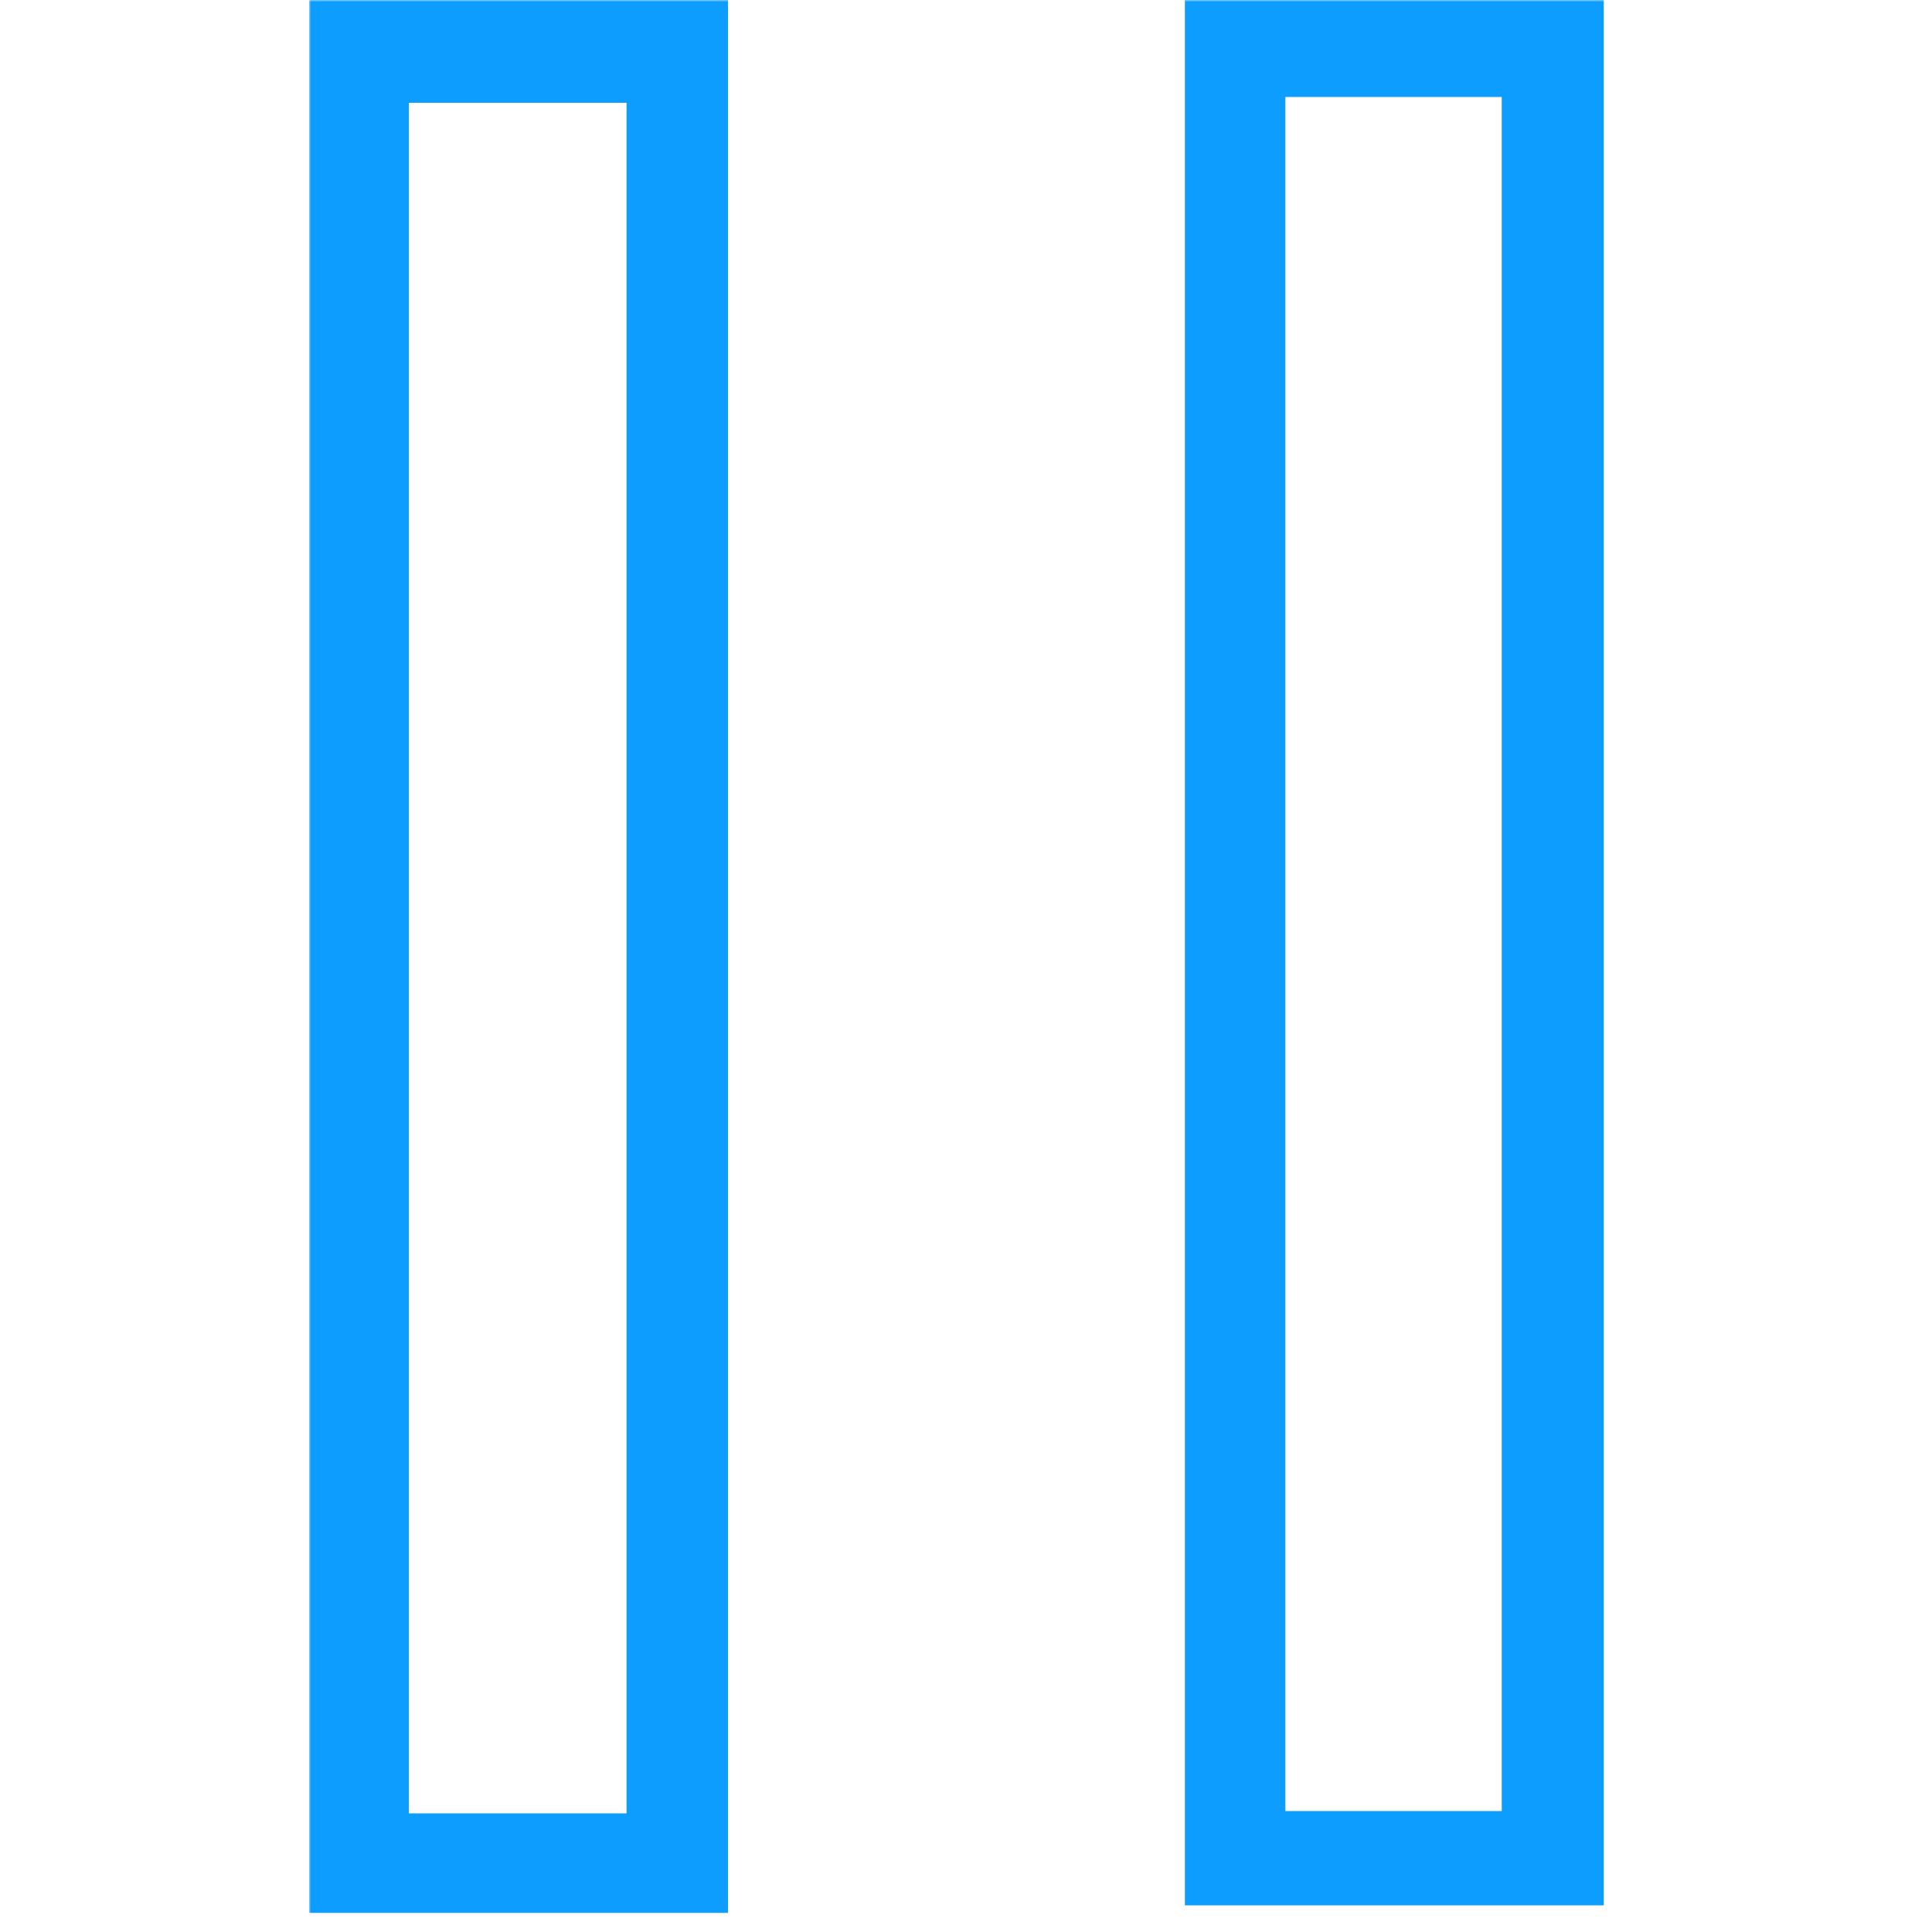 <svg width="500" height="500" viewBox="0 0 500 500" fill="none" xmlns="http://www.w3.org/2000/svg">
<mask id="mask0_19_3797" style="mask-type:luminance" maskUnits="userSpaceOnUse" x="80" y="0" width="340" height="500">
<path d="M420 0H80V500H420V0Z" fill="white"/>
</mask>
<g mask="url(#mask0_19_3797)">
<path d="M188.4 0V495.05H80V0H188.4ZM162.15 469.3V26.6H105.8V469.3H162.15Z" fill="#0C9DFE"/>
<path d="M415.05 0V493.1H306.65V0H415.05ZM332.65 25.1V468.7H388.65V25.1H332.65Z" fill="#0C9DFE"/>
</g>
</svg>
